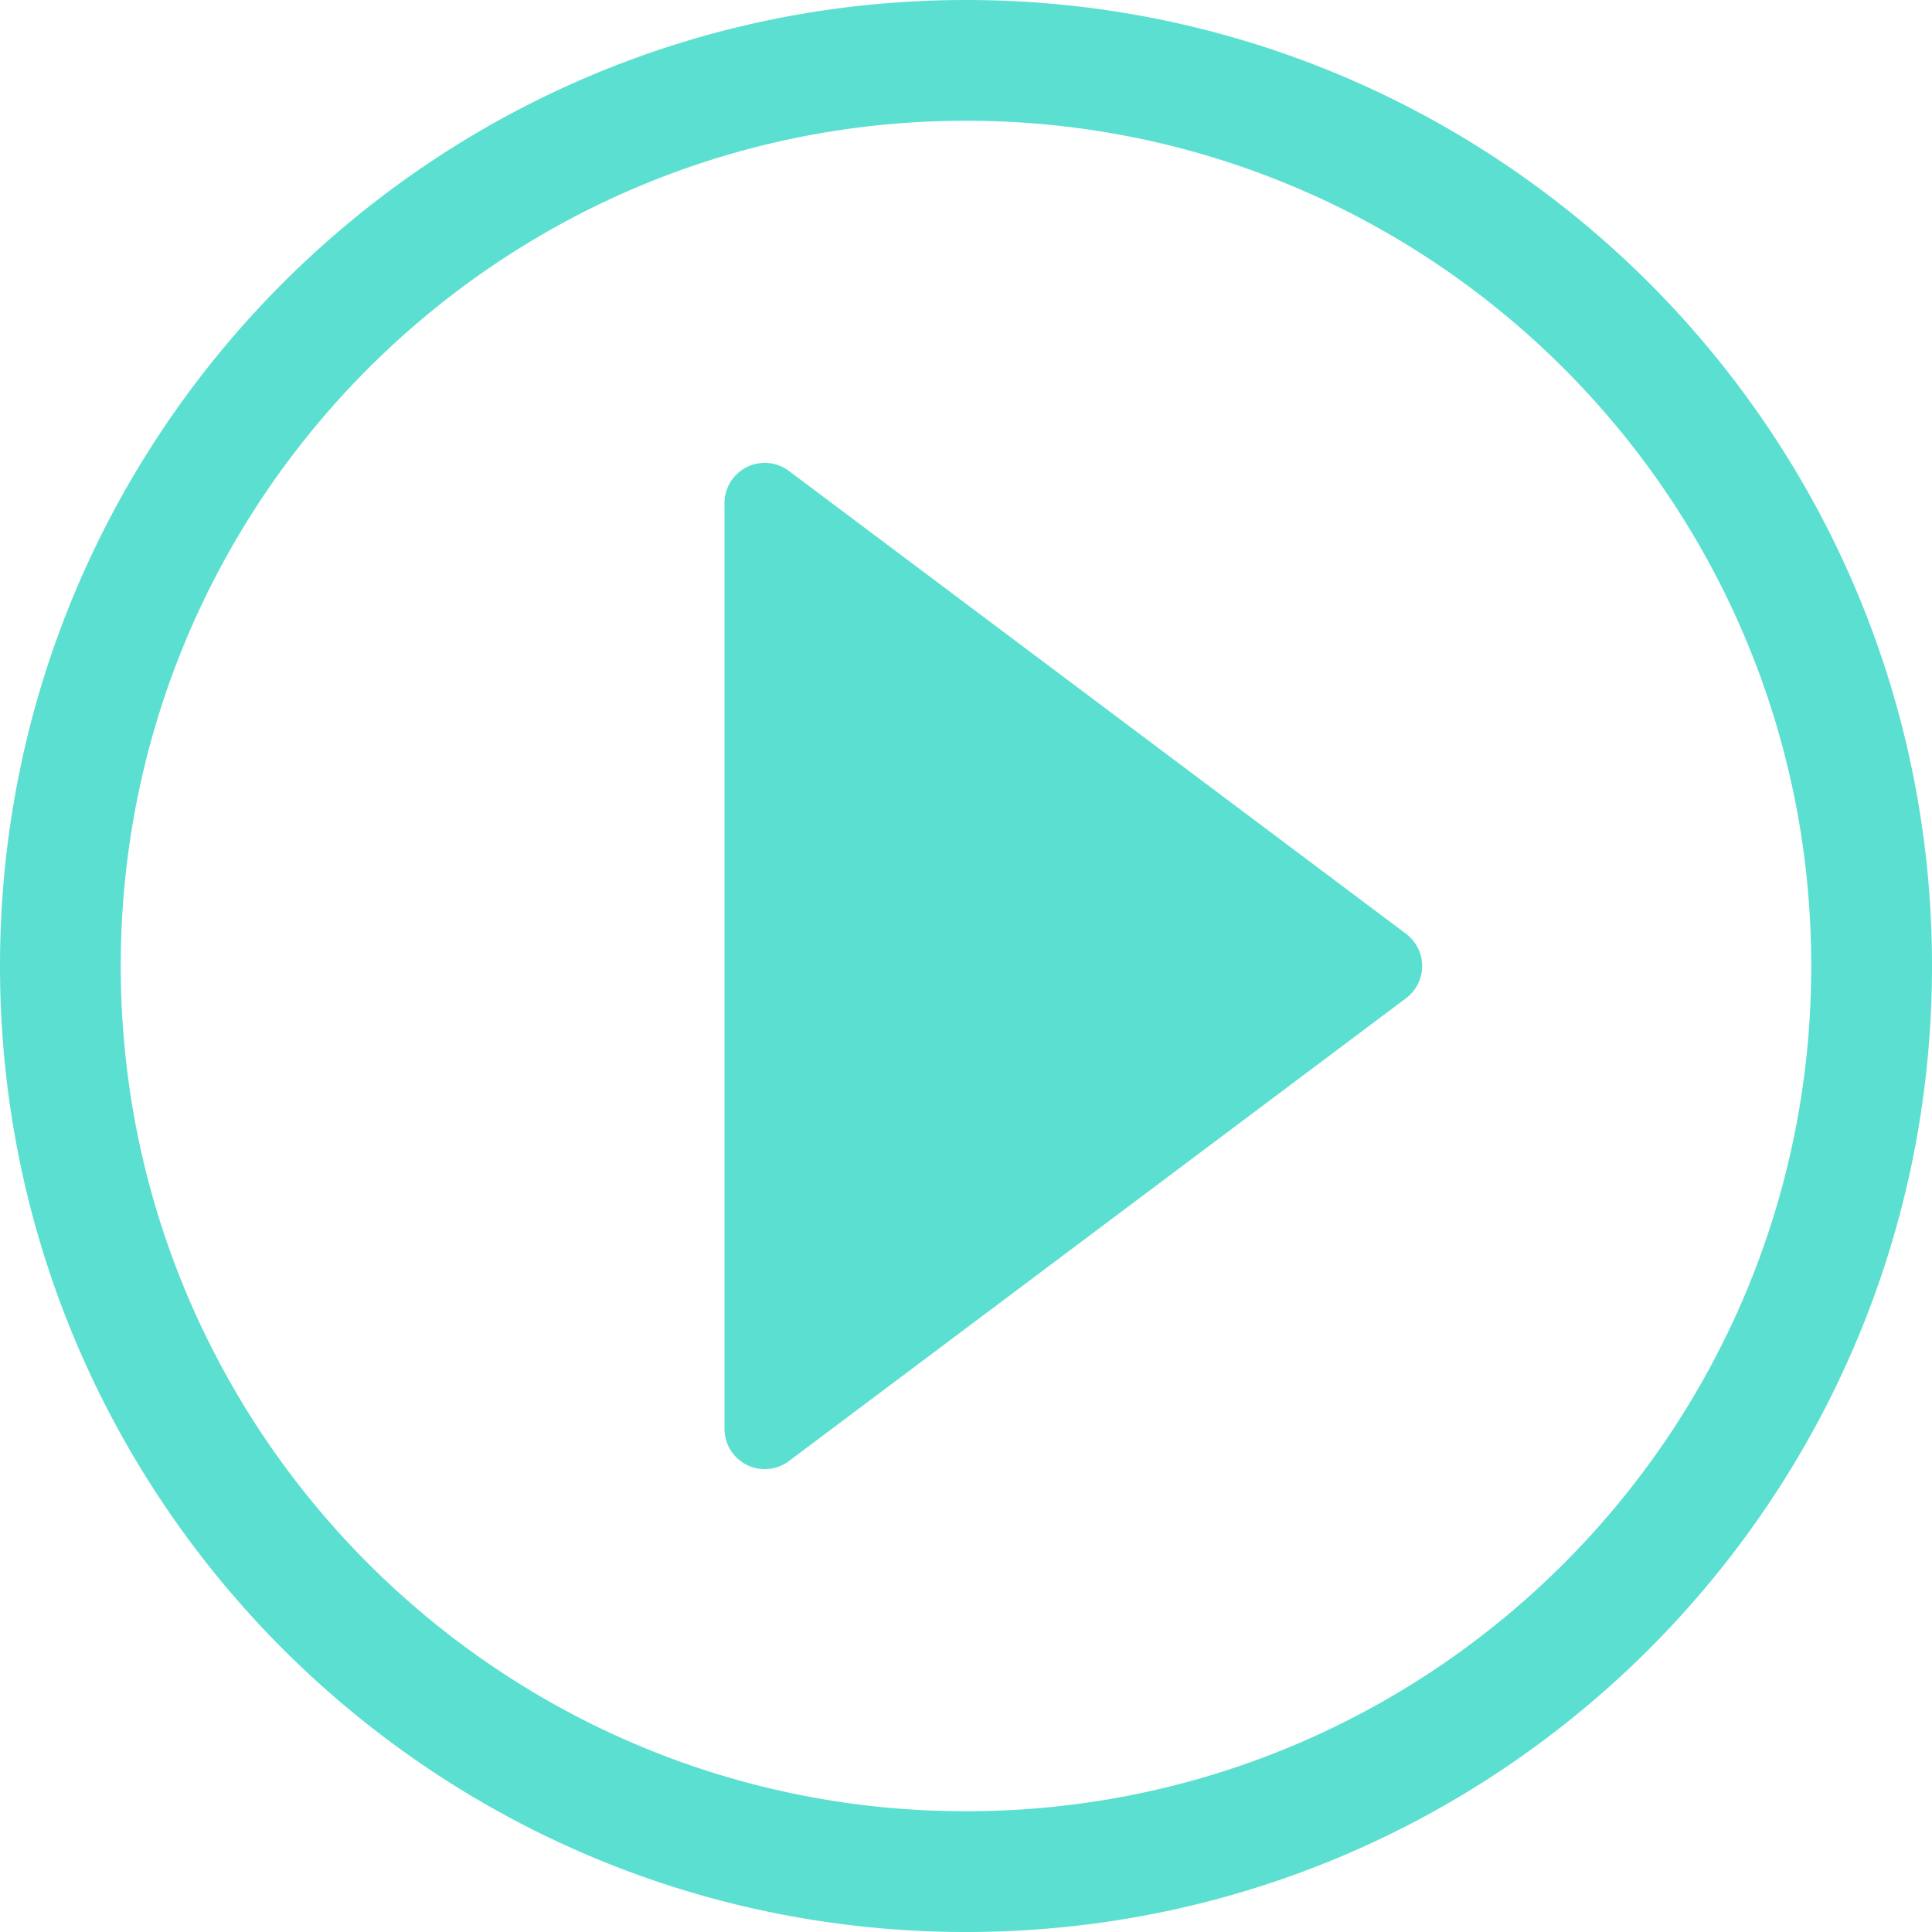 <?xml version="1.0" standalone="no"?><!DOCTYPE svg PUBLIC "-//W3C//DTD SVG 1.1//EN" "http://www.w3.org/Graphics/SVG/1.1/DTD/svg11.dtd"><svg t="1557884647617" class="icon" style="" viewBox="0 0 1024 1024" version="1.1" xmlns="http://www.w3.org/2000/svg" p-id="4471" xmlns:xlink="http://www.w3.org/1999/xlink" width="32" height="32"><defs><style type="text/css"></style></defs><path d="M512 1024C229.227 1024 0 794.773 0 512S229.227 0 512 0s512 229.227 512 512-229.227 512-512 512z m0-64c247.424 0 448-200.576 448-448S759.424 64 512 64 64 264.576 64 512s200.576 448 448 448z m233.237-430.933L418.133 774.4a21.333 21.333 0 0 1-34.133-17.067v-490.667a21.333 21.333 0 0 1 34.133-17.067l327.104 245.333a21.333 21.333 0 0 1 0 34.133z" fill="#5BDFD0" p-id="4472"></path></svg>